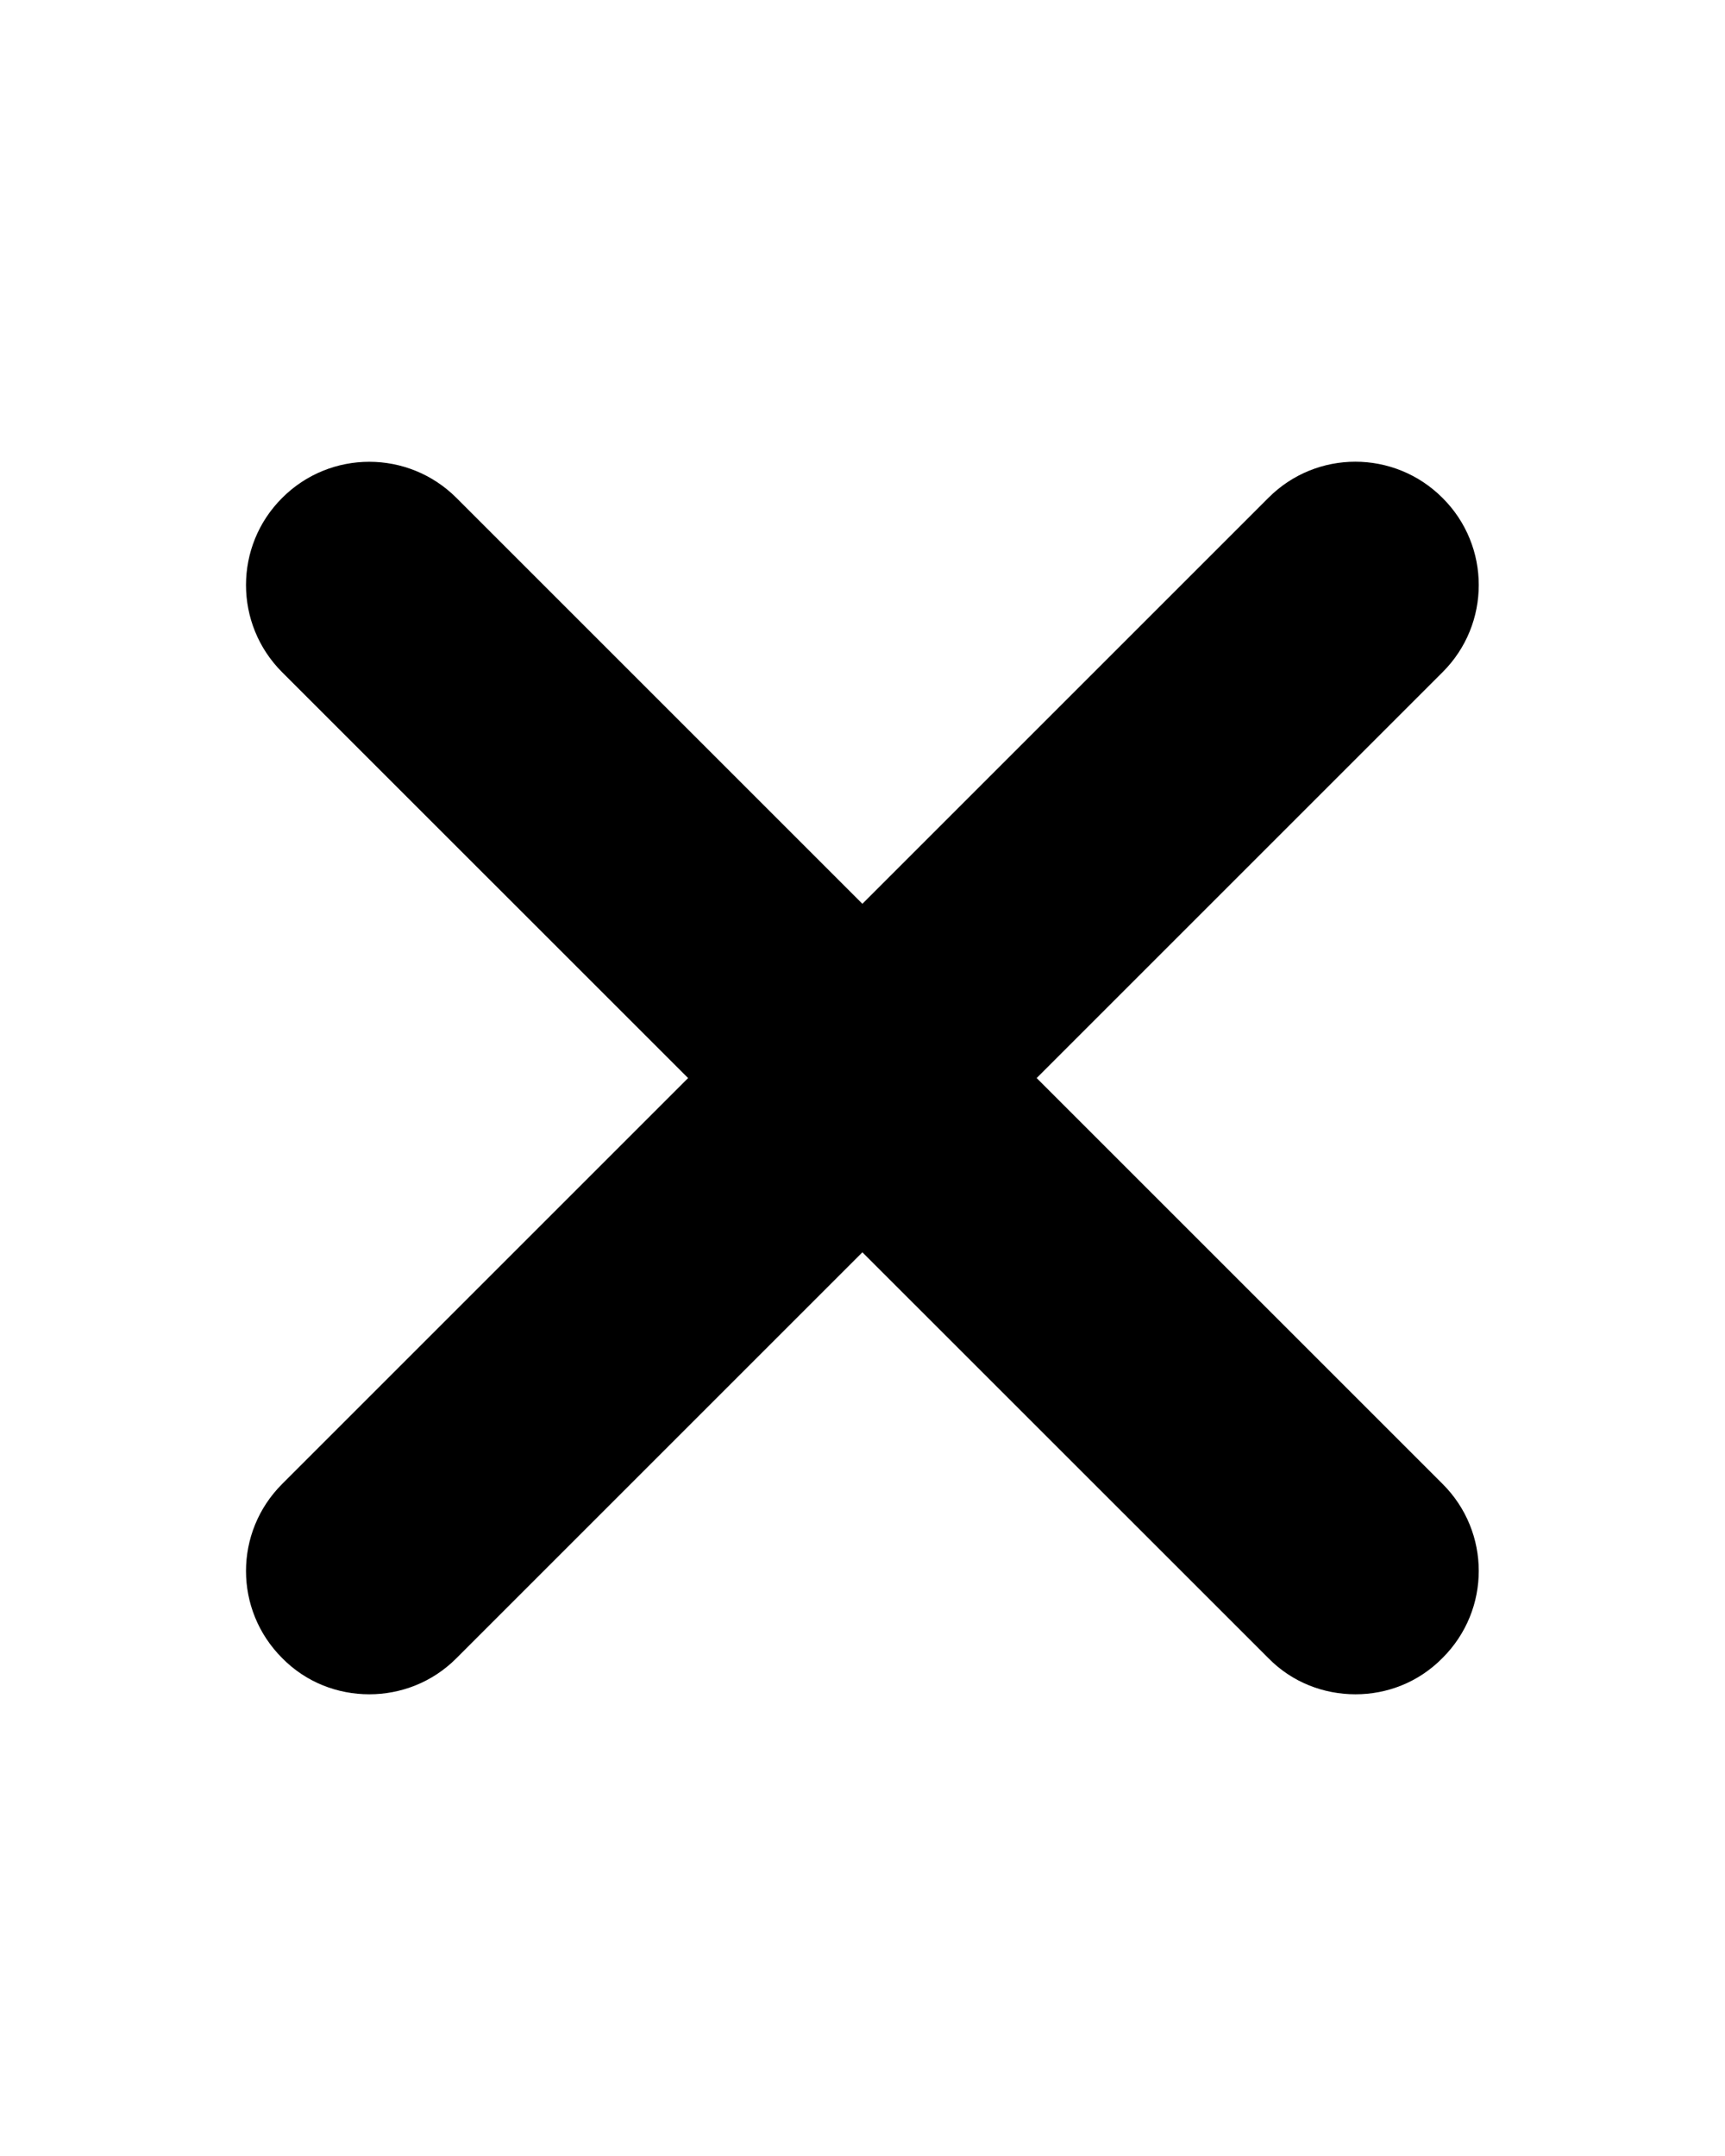 <?xml version="1.0" encoding="utf-8"?>
<!-- Generator: Adobe Illustrator 16.0.0, SVG Export Plug-In . SVG Version: 6.00 Build 0)  -->
<!DOCTYPE svg PUBLIC "-//W3C//DTD SVG 1.1//EN" "http://www.w3.org/Graphics/SVG/1.1/DTD/svg11.dtd">
<svg version="1.1" id="Layer_1" xmlns="http://www.w3.org/2000/svg" xmlns:xlink="http://www.w3.org/1999/xlink" x="0px" y="0px"
	 width="16px" height="20px" viewBox="0 0 16 20" enable-background="new 0 0 16 20" xml:space="preserve">
<g>
	<path d="M3.425,15.717c-0.292,0-0.585-0.109-0.808-0.336c-0.447-0.447-0.447-1.168,0-1.615l9.147-9.147
		c0.445-0.448,1.169-0.448,1.616,0c0.448,0.446,0.448,1.17,0,1.617l-9.146,9.146C4.01,15.607,3.717,15.717,3.425,15.717z"/>
	<path d="M12.573,15.717c-0.293,0-0.587-0.109-0.809-0.336L2.617,6.236c-0.447-0.447-0.447-1.171,0-1.617
		c0.446-0.447,1.17-0.447,1.617,0l9.146,9.146c0.448,0.447,0.448,1.168,0,1.615C13.157,15.607,12.865,15.717,12.573,15.717z"/>
</g>
</svg>

